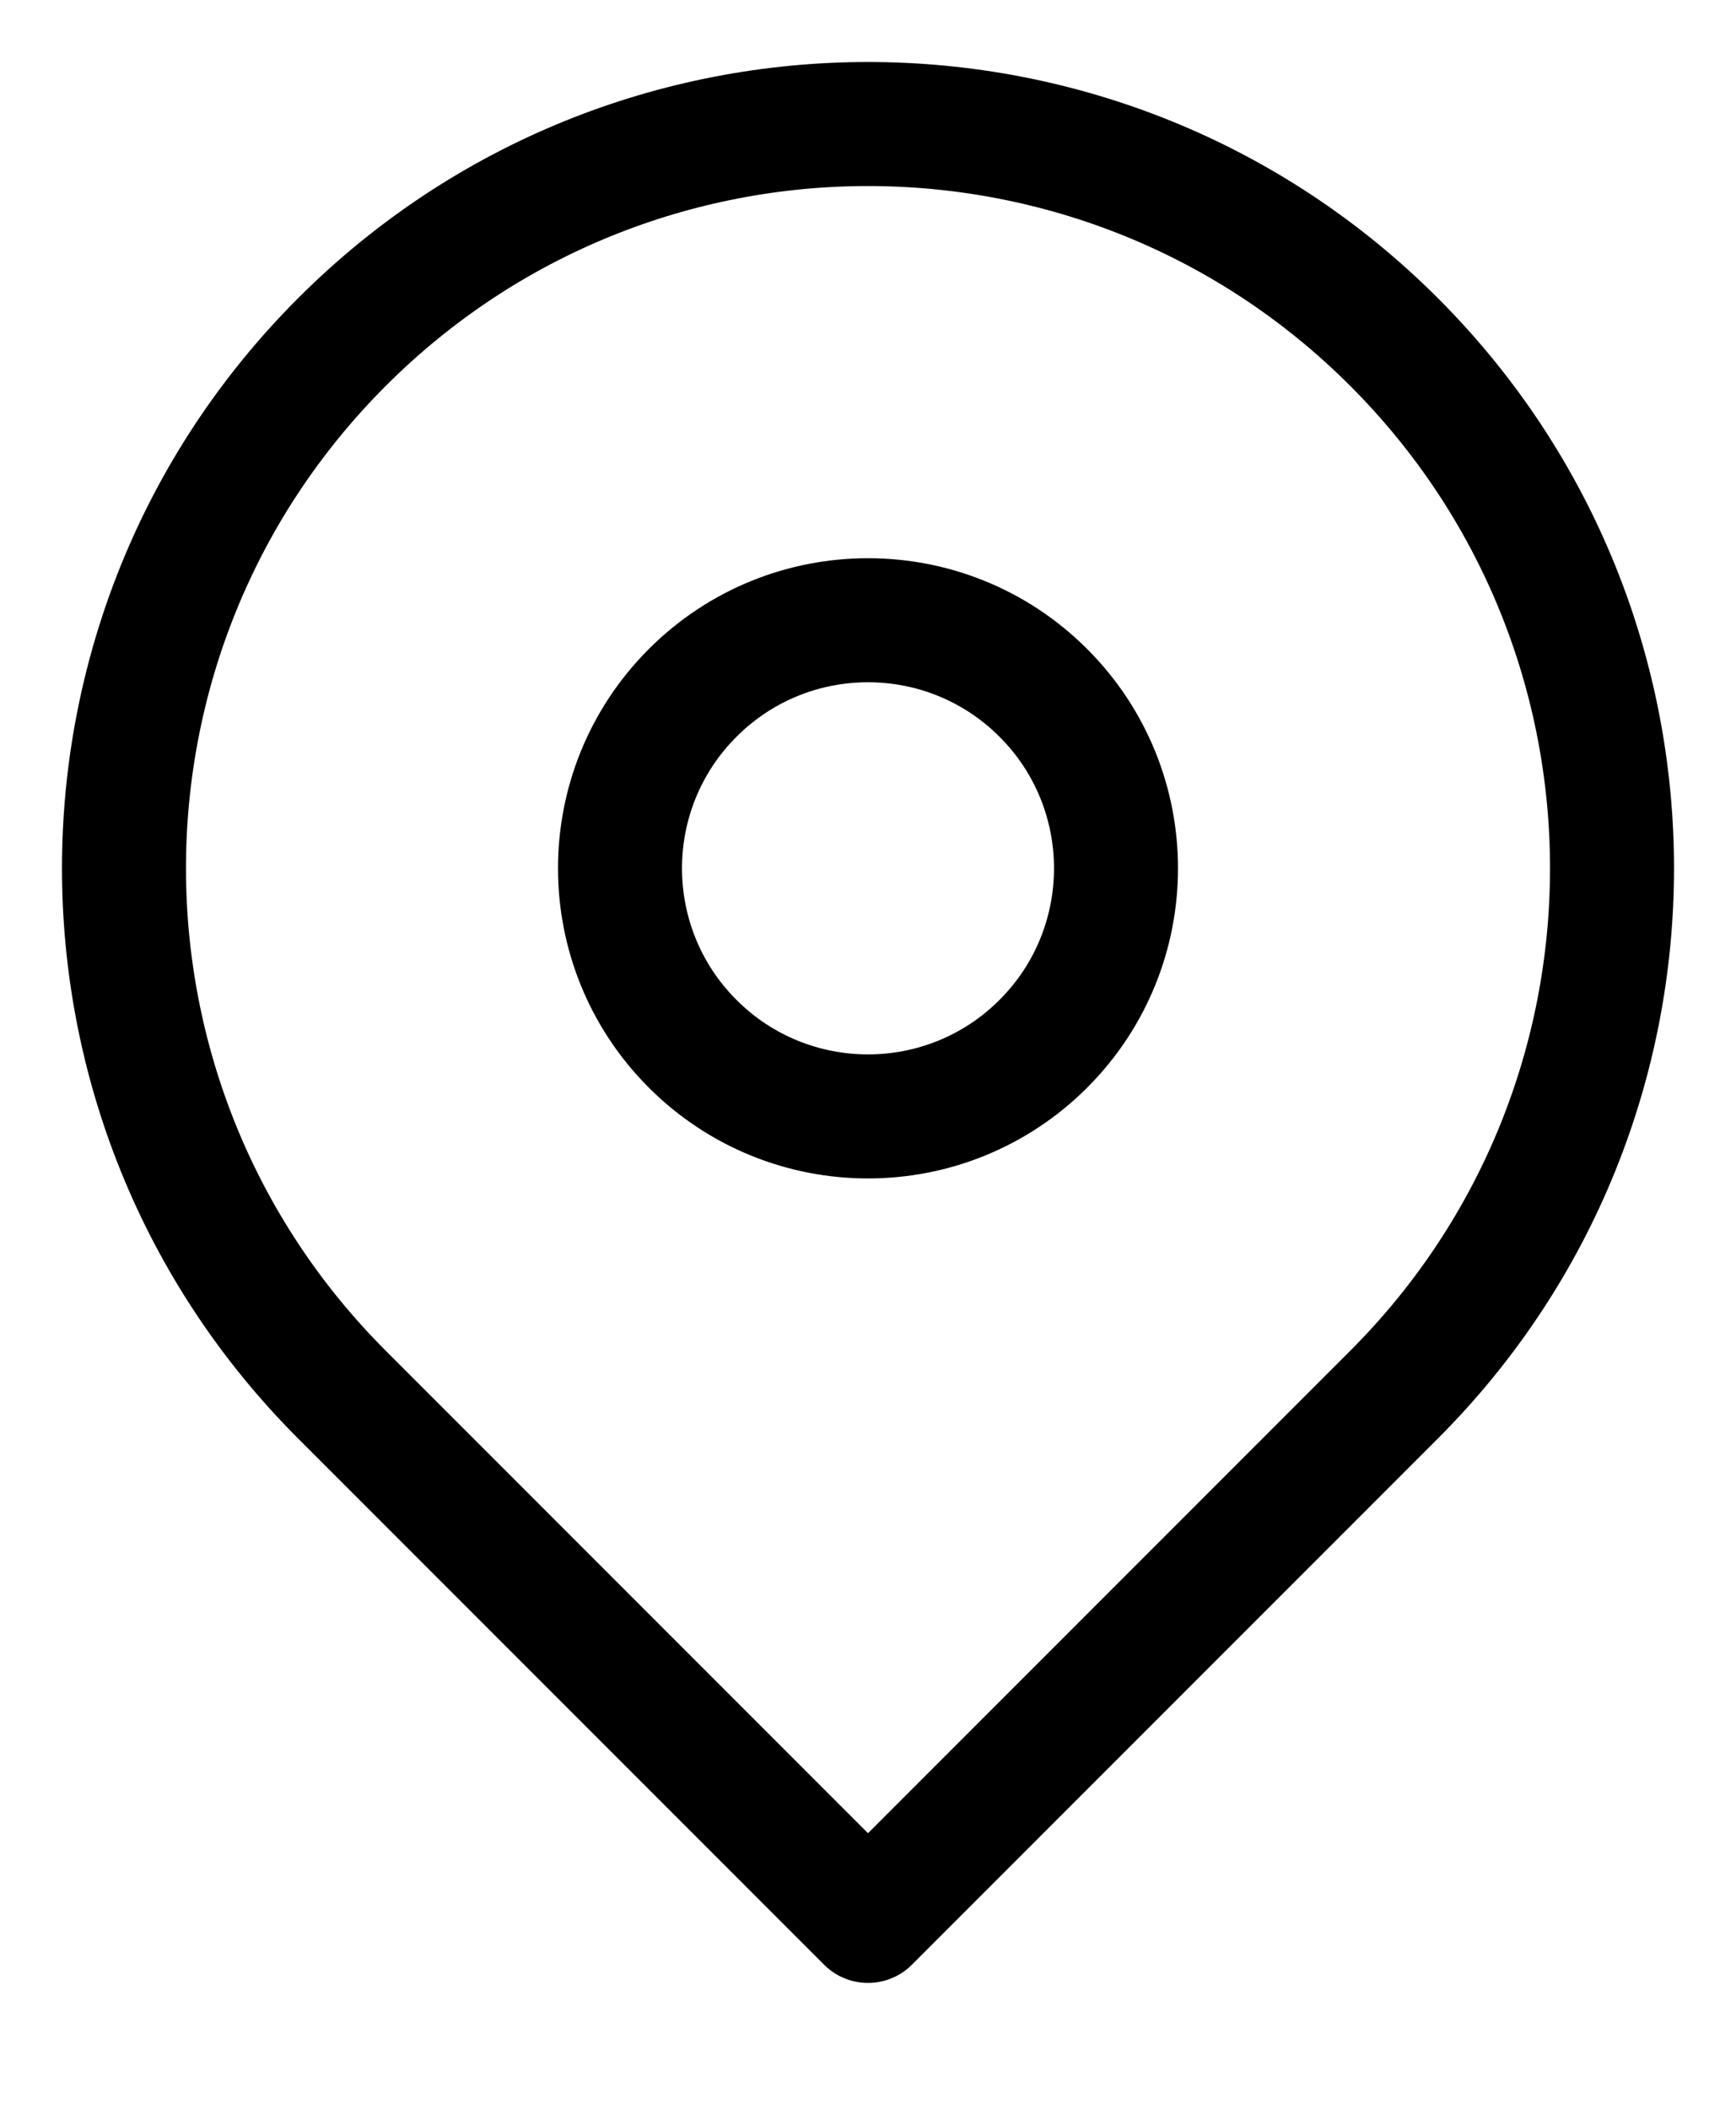 <?xml version="1.0" encoding="UTF-8" standalone="no"?>
<svg width="14px" height="17px" viewBox="0 0 14 17" version="1.1" xmlns="http://www.w3.org/2000/svg" xmlns:xlink="http://www.w3.org/1999/xlink">
    <!-- Generator: Sketch 40 (33762) - http://www.bohemiancoding.com/sketch -->
    <title>checkin</title>
    <desc>Created with Sketch.</desc>
    <defs></defs>
    <g id="Symbols" stroke="none" stroke-width="1" fill="none" fill-rule="evenodd">
        <g id="ic_checkin" transform="translate(-5, -4)" stroke-width="1" stroke="#000000">
            <g id="checkin">
                <g transform="translate(12, 11) rotate(-315) translate(-12, -11) translate(6, 5)">
                    <path d="M12,6 C12,2.686 9.314,-7.10542736e-15 6,-7.10542736e-15 C2.686,-7.10542736e-15 -8.8817842e-15,2.686 -8.8817842e-15,6 C-8.8817842e-15,9.314 2.686,12 6,12 L12,12 L12,6 Z" id="Combined-Shape" stroke-linecap="round" stroke-linejoin="round"></path>
                    <circle id="Oval-2" cx="6" cy="6" r="2"></circle>
                </g>
            </g>
        </g>
    </g>
</svg>
